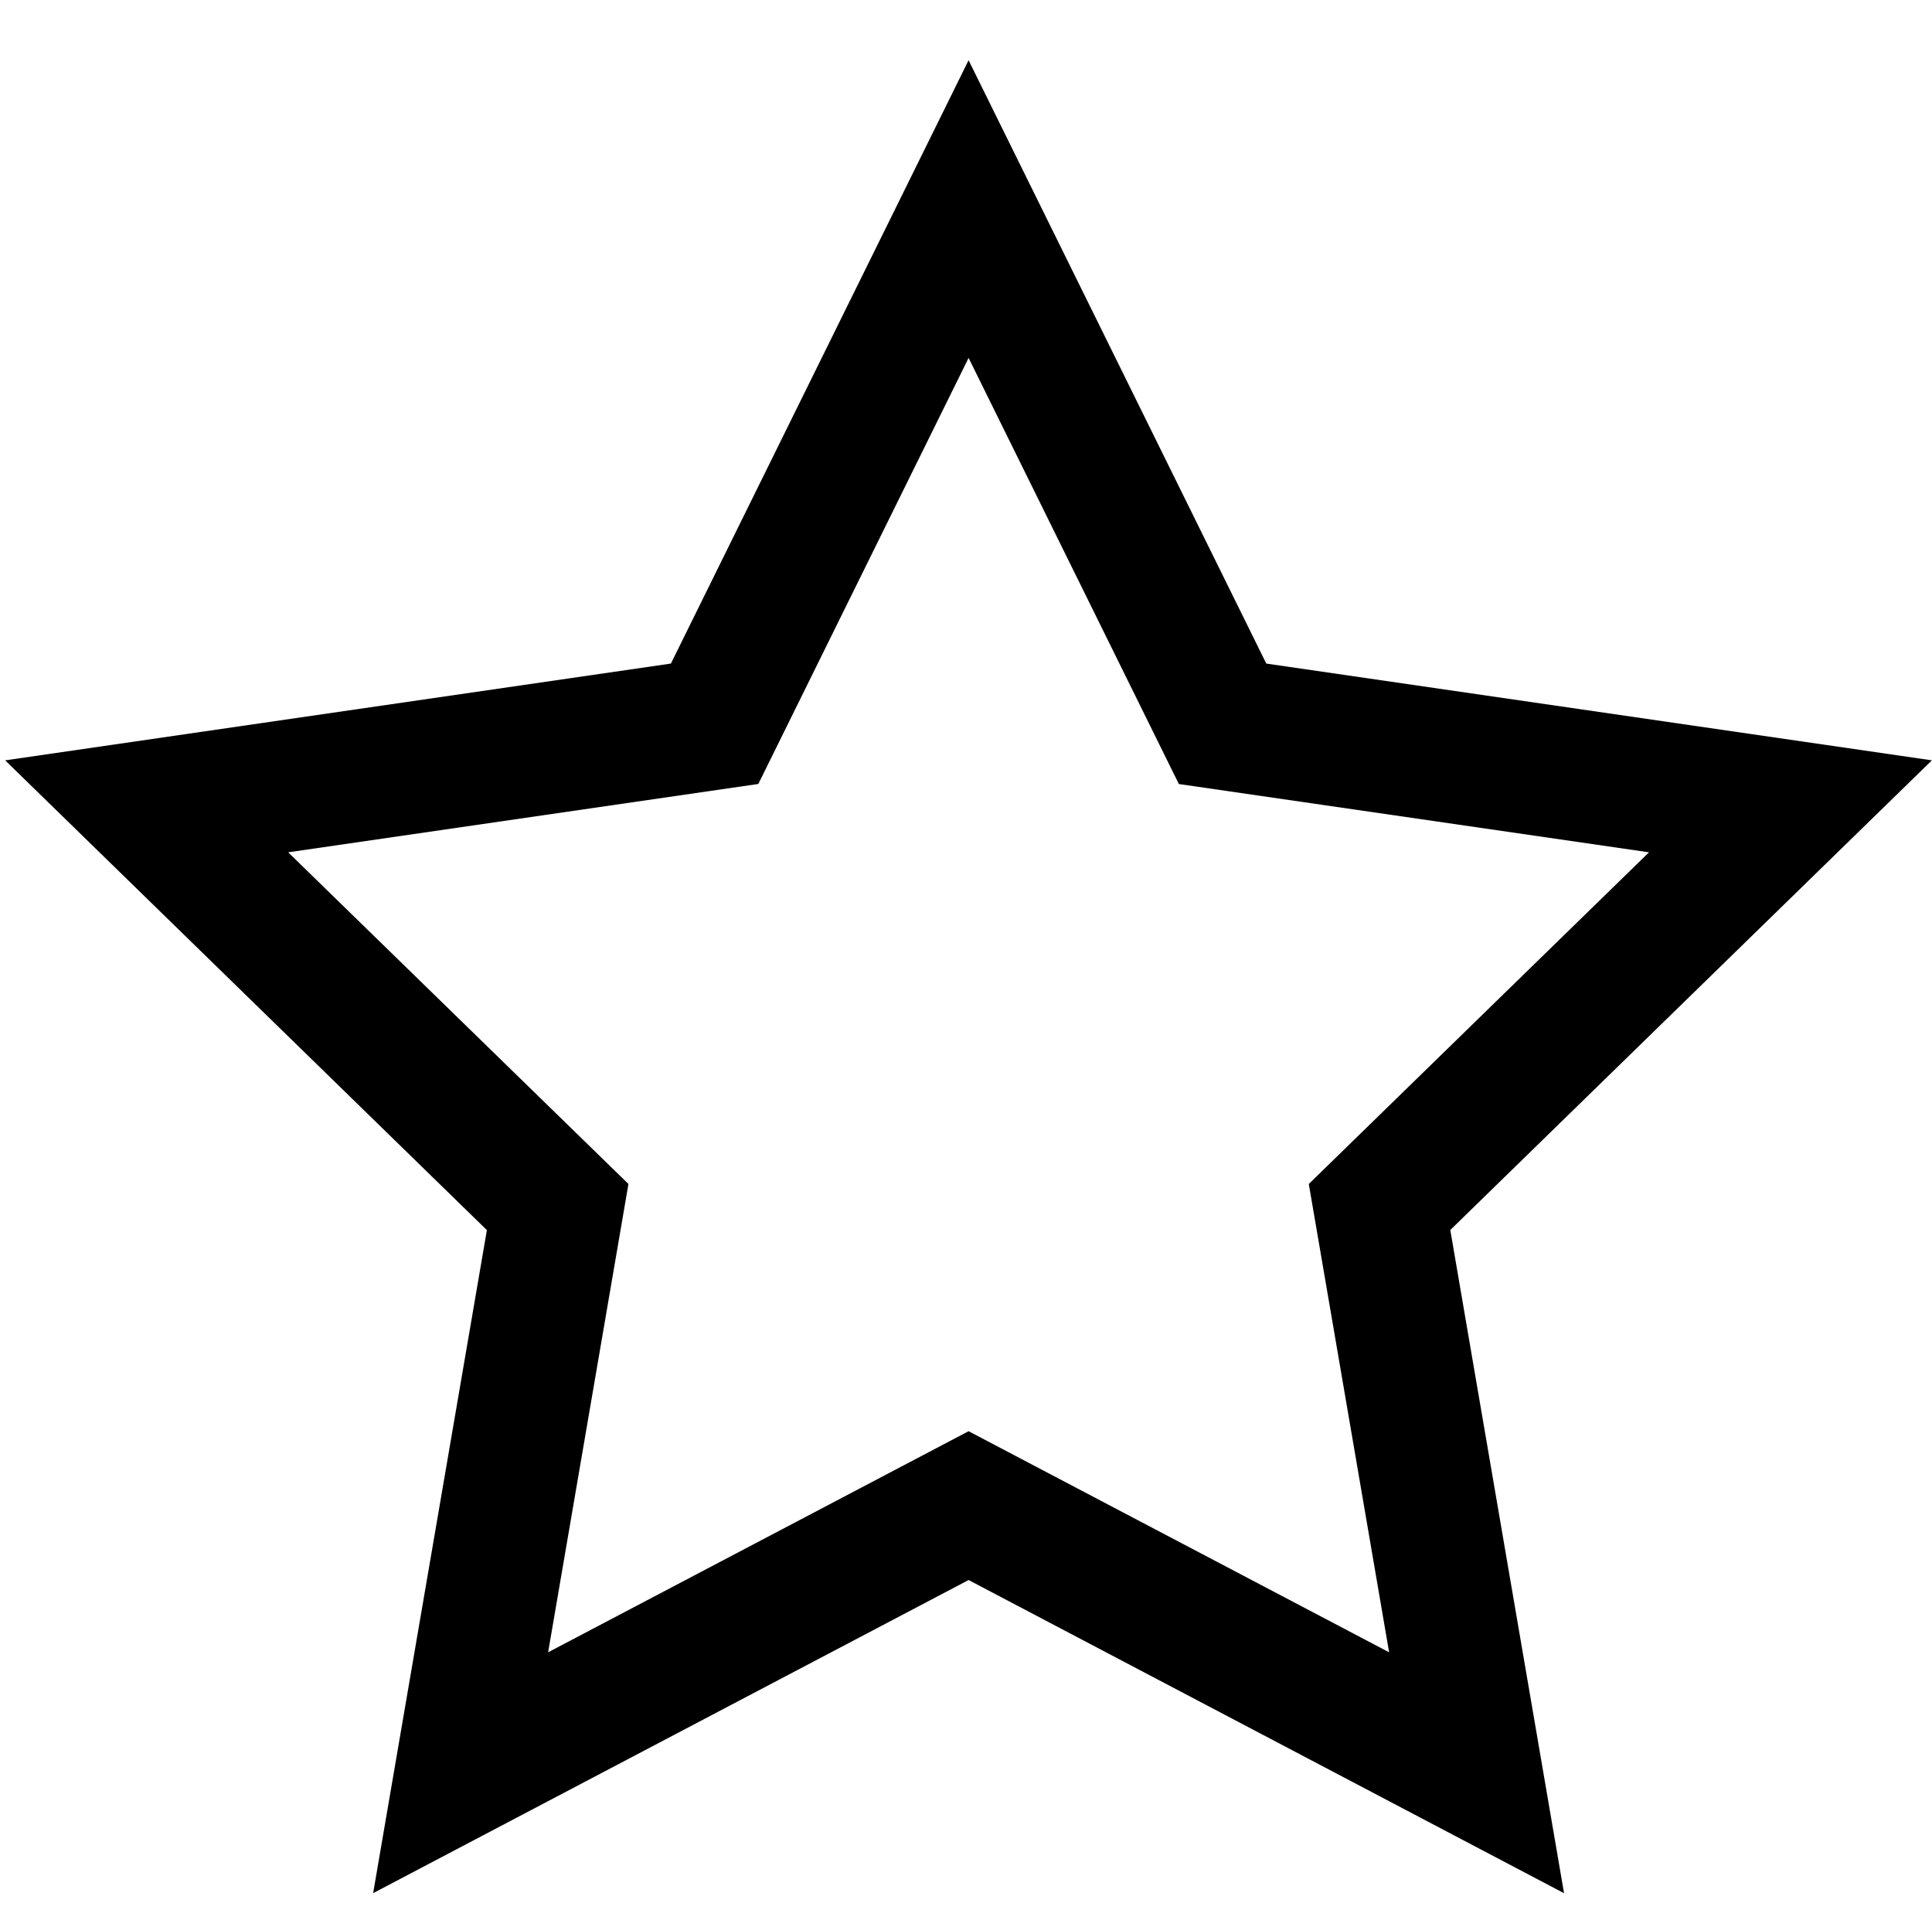 <svg xmlns="http://www.w3.org/2000/svg" width="32.086" height="32" viewBox="0 0 32.086 32"><g transform="translate(0.086)"><rect width="32" height="32" transform="translate(-0.086)" fill="none"/><path d="M32,24.155,20.944,22.548,16,12.53,11.056,22.548,0,24.155l8,7.8L6.111,42.964,16,37.765l9.889,5.2L24,31.953l8-7.8ZM16,35.294,9.017,38.965l1.334-7.776L4.7,25.682l7.808-1.135L16,17.473l3.492,7.075L27.3,25.682l-5.65,5.507,1.334,7.776Z" transform="translate(0 -11.53)"/></g></svg>